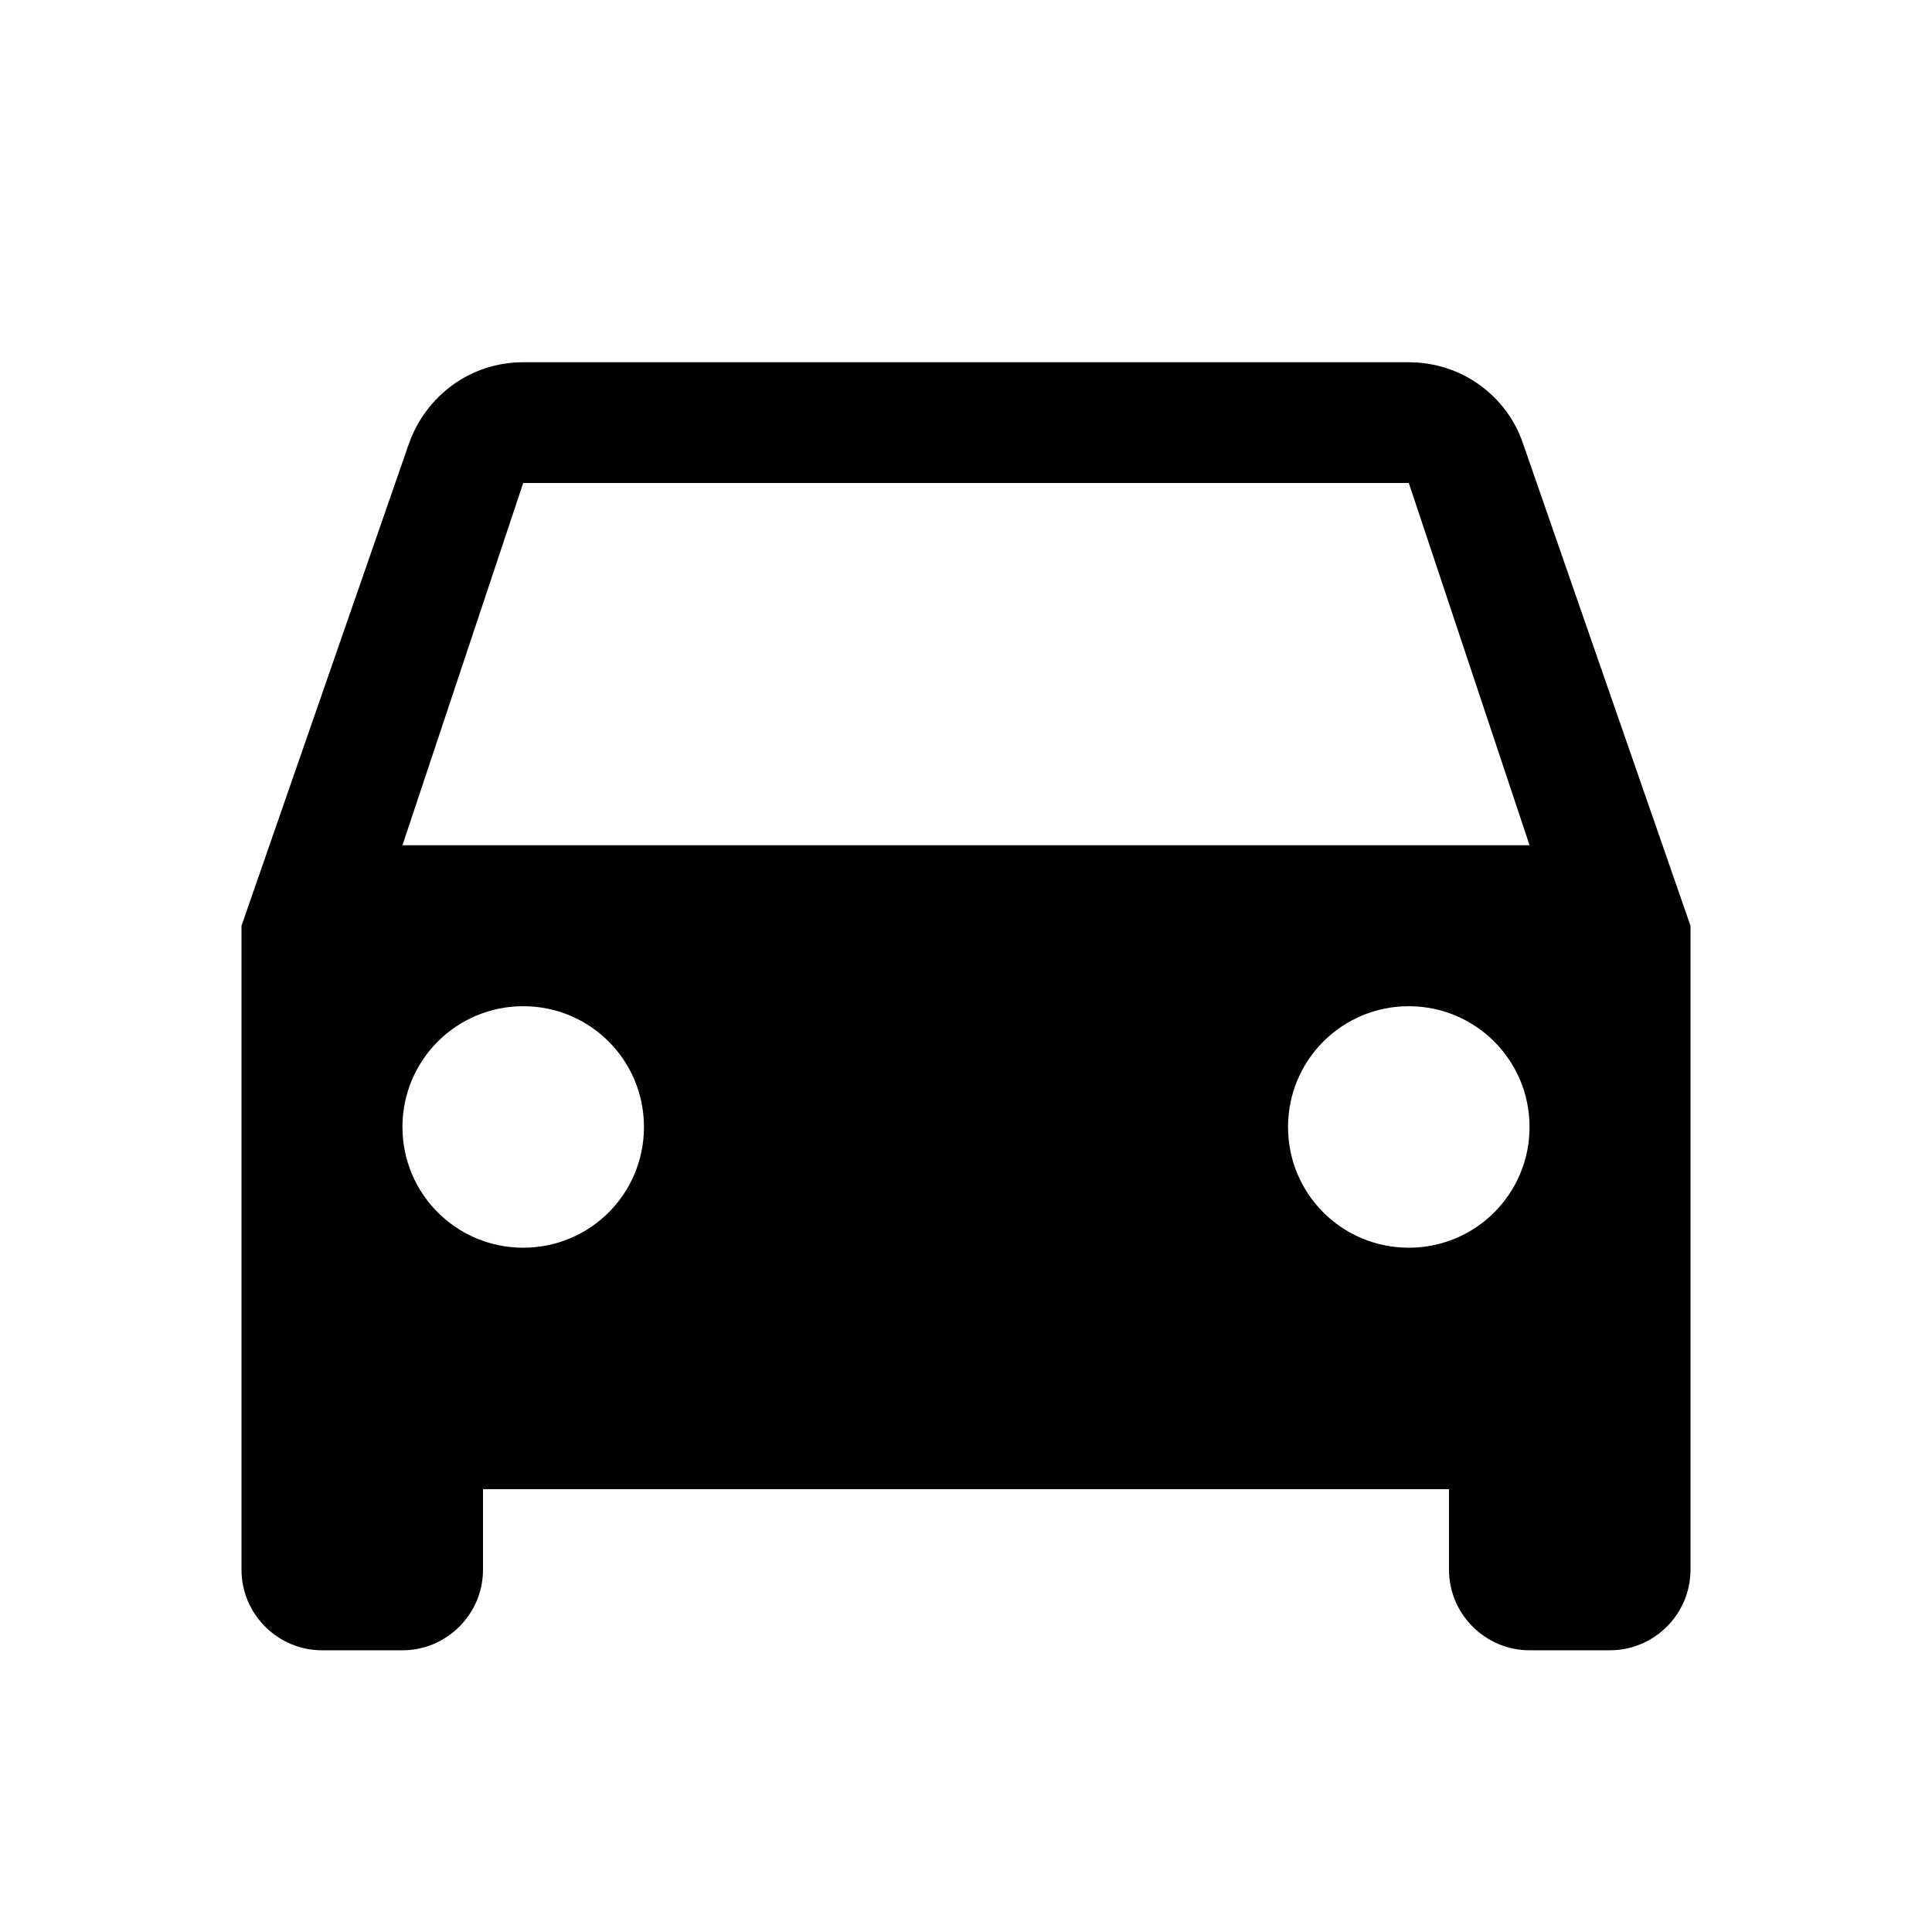 <svg width="16" height="16" viewBox="0 0 16 16" fill="none" xmlns="http://www.w3.org/2000/svg">
<path d="M12.613 3.673C12.48 3.28 12.107 3 11.667 3H4.333C3.893 3 3.527 3.28 3.387 3.673L2 7.667V13C2 13.367 2.3 13.667 2.667 13.667H3.333C3.7 13.667 4 13.367 4 13V12.333H12V13C12 13.367 12.3 13.667 12.667 13.667H13.333C13.7 13.667 14 13.367 14 13V7.667L12.613 3.673ZM4.333 10.333C3.78 10.333 3.333 9.887 3.333 9.333C3.333 8.78 3.78 8.333 4.333 8.333C4.887 8.333 5.333 8.78 5.333 9.333C5.333 9.887 4.887 10.333 4.333 10.333ZM11.667 10.333C11.113 10.333 10.667 9.887 10.667 9.333C10.667 8.78 11.113 8.333 11.667 8.333C12.22 8.333 12.667 8.78 12.667 9.333C12.667 9.887 12.22 10.333 11.667 10.333ZM3.333 7L4.333 4H11.667L12.667 7H3.333Z" fill="black"/>
</svg>
